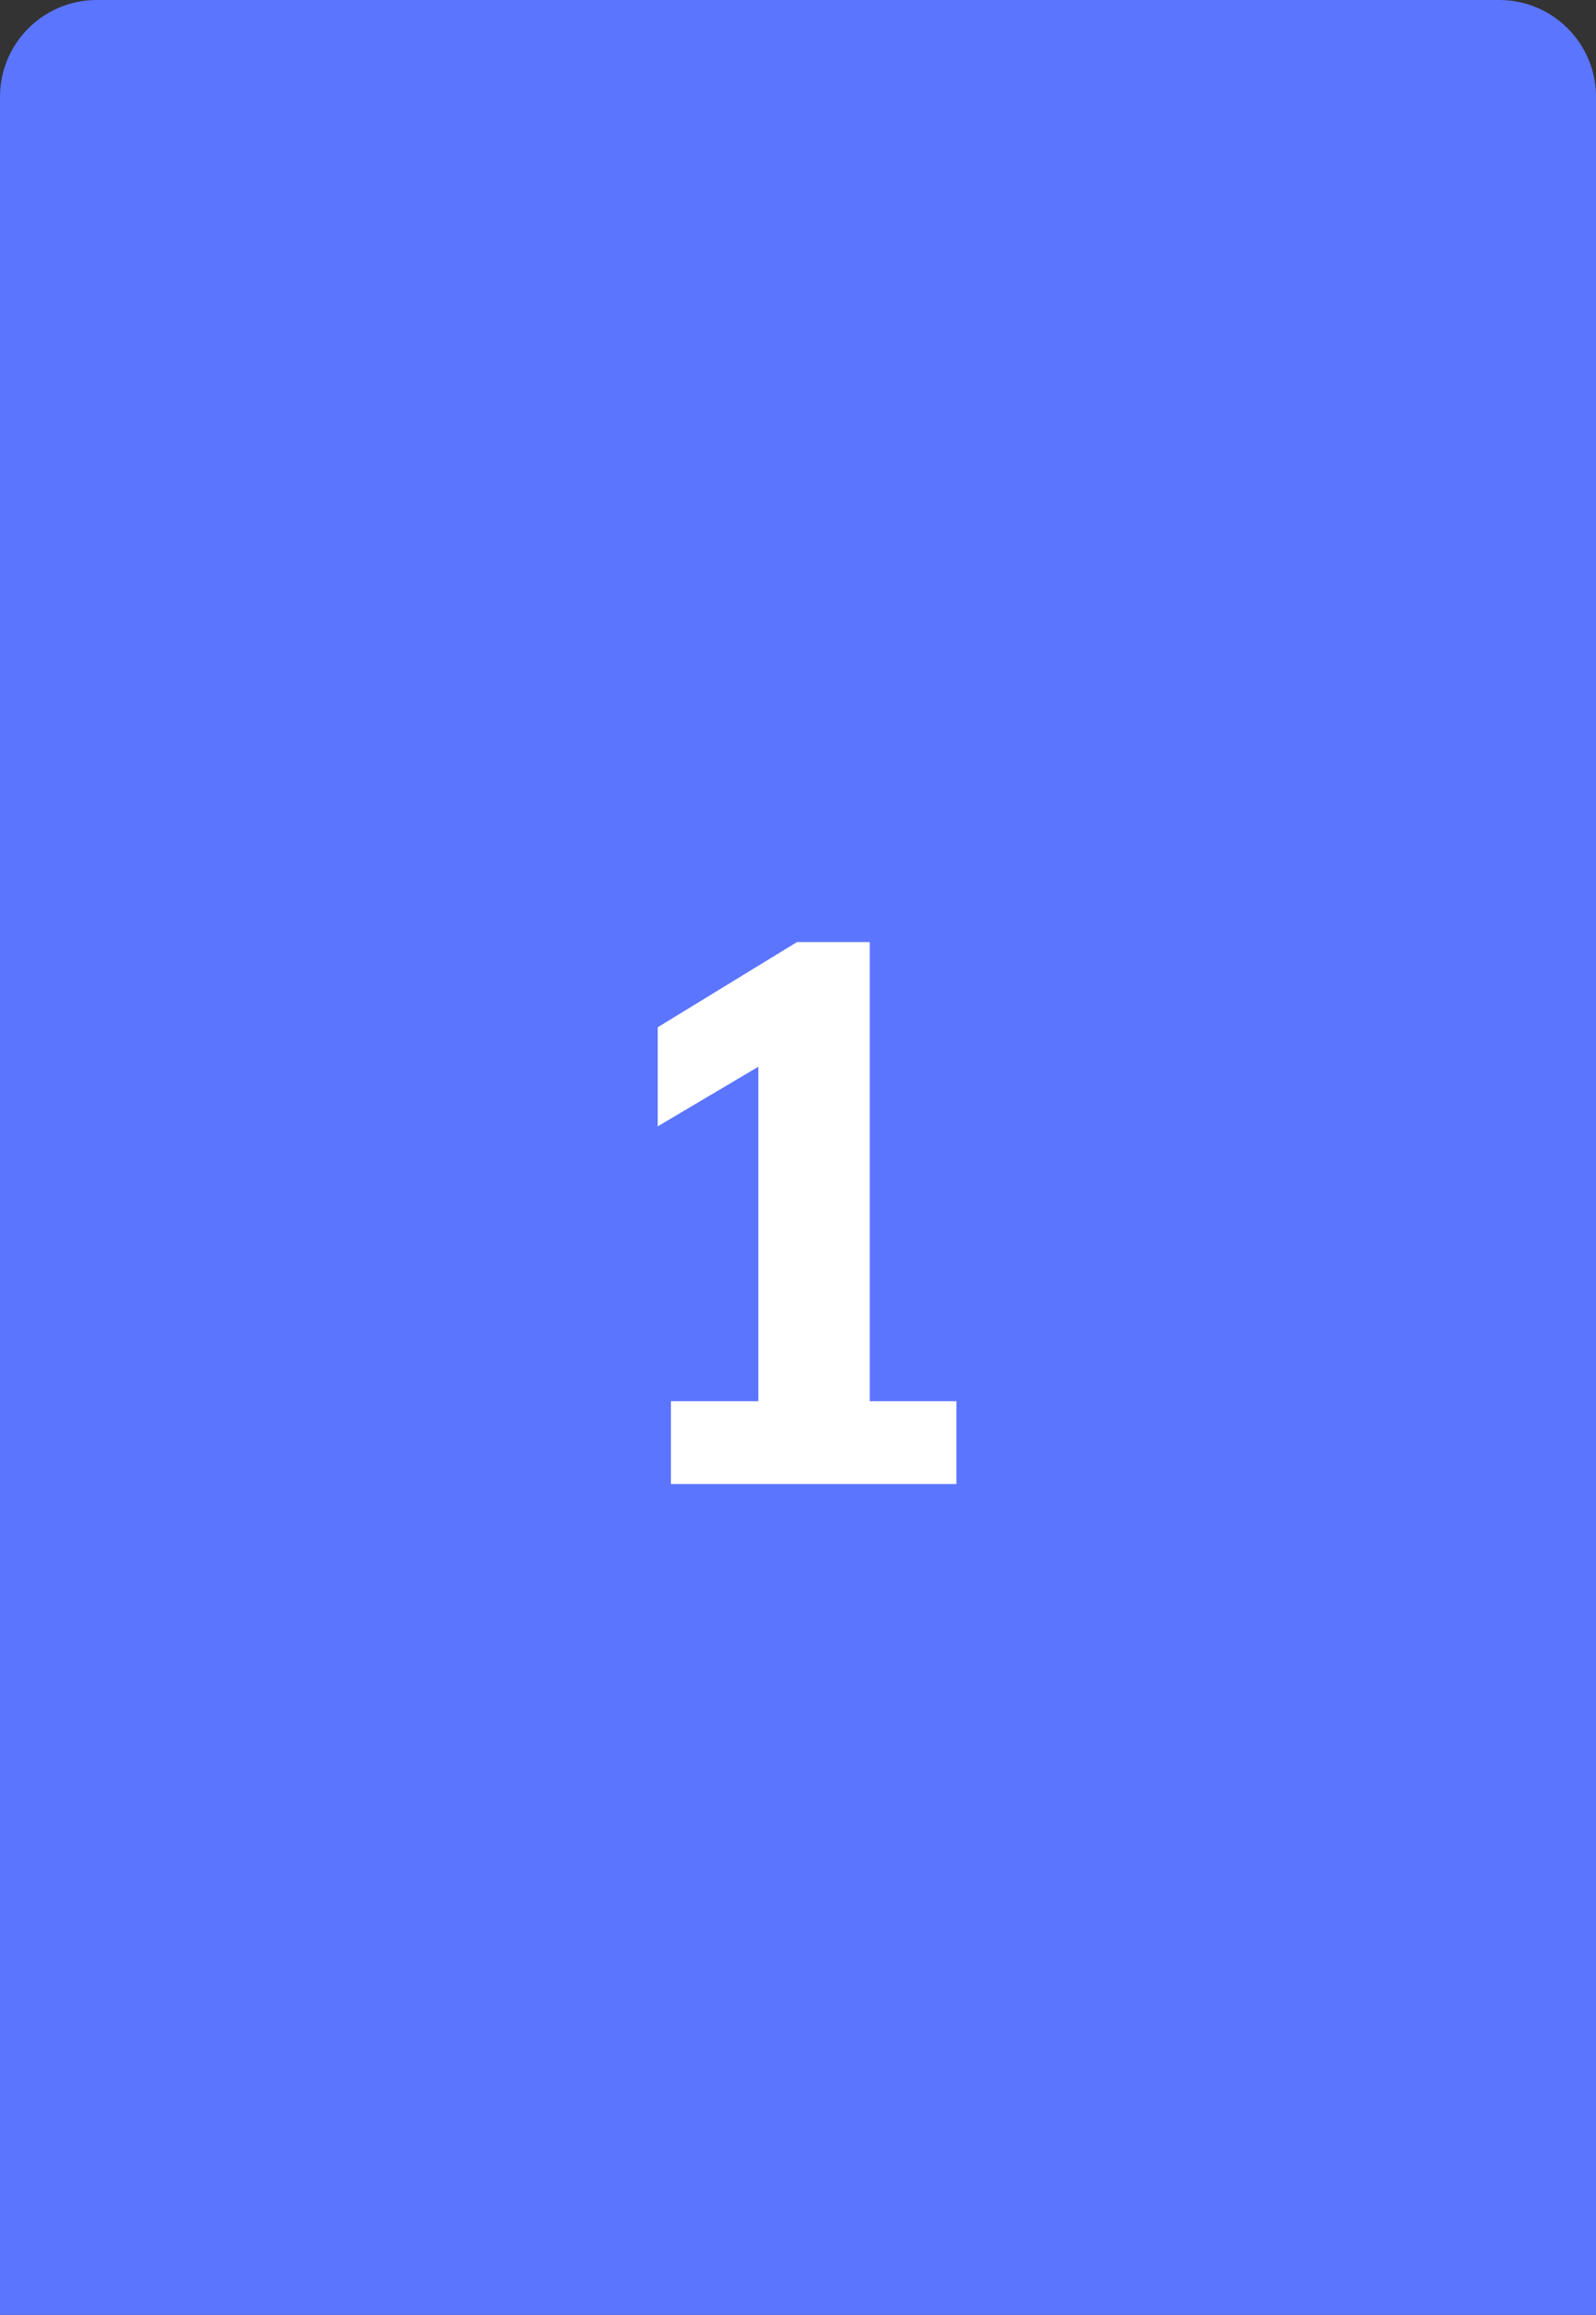 <svg width="198" height="287" viewBox="0 0 198 287" fill="none" xmlns="http://www.w3.org/2000/svg">
    <rect x="0" y="0" width="198" height="287" fill="#333333" stroke="none"/>
    <path d="M0 12C0 5.373 5.373 0 12 0H186C192.627 0 198 5.373 198 12V287H0V12Z" fill="#5B75FF"/>
    <path d="M83.232 173.728H94.08V132.256L81.6 139.648V127.36L98.88 116.8H107.904V173.728H118.656V184H83.232V173.728Z" fill="white"/>
</svg>
